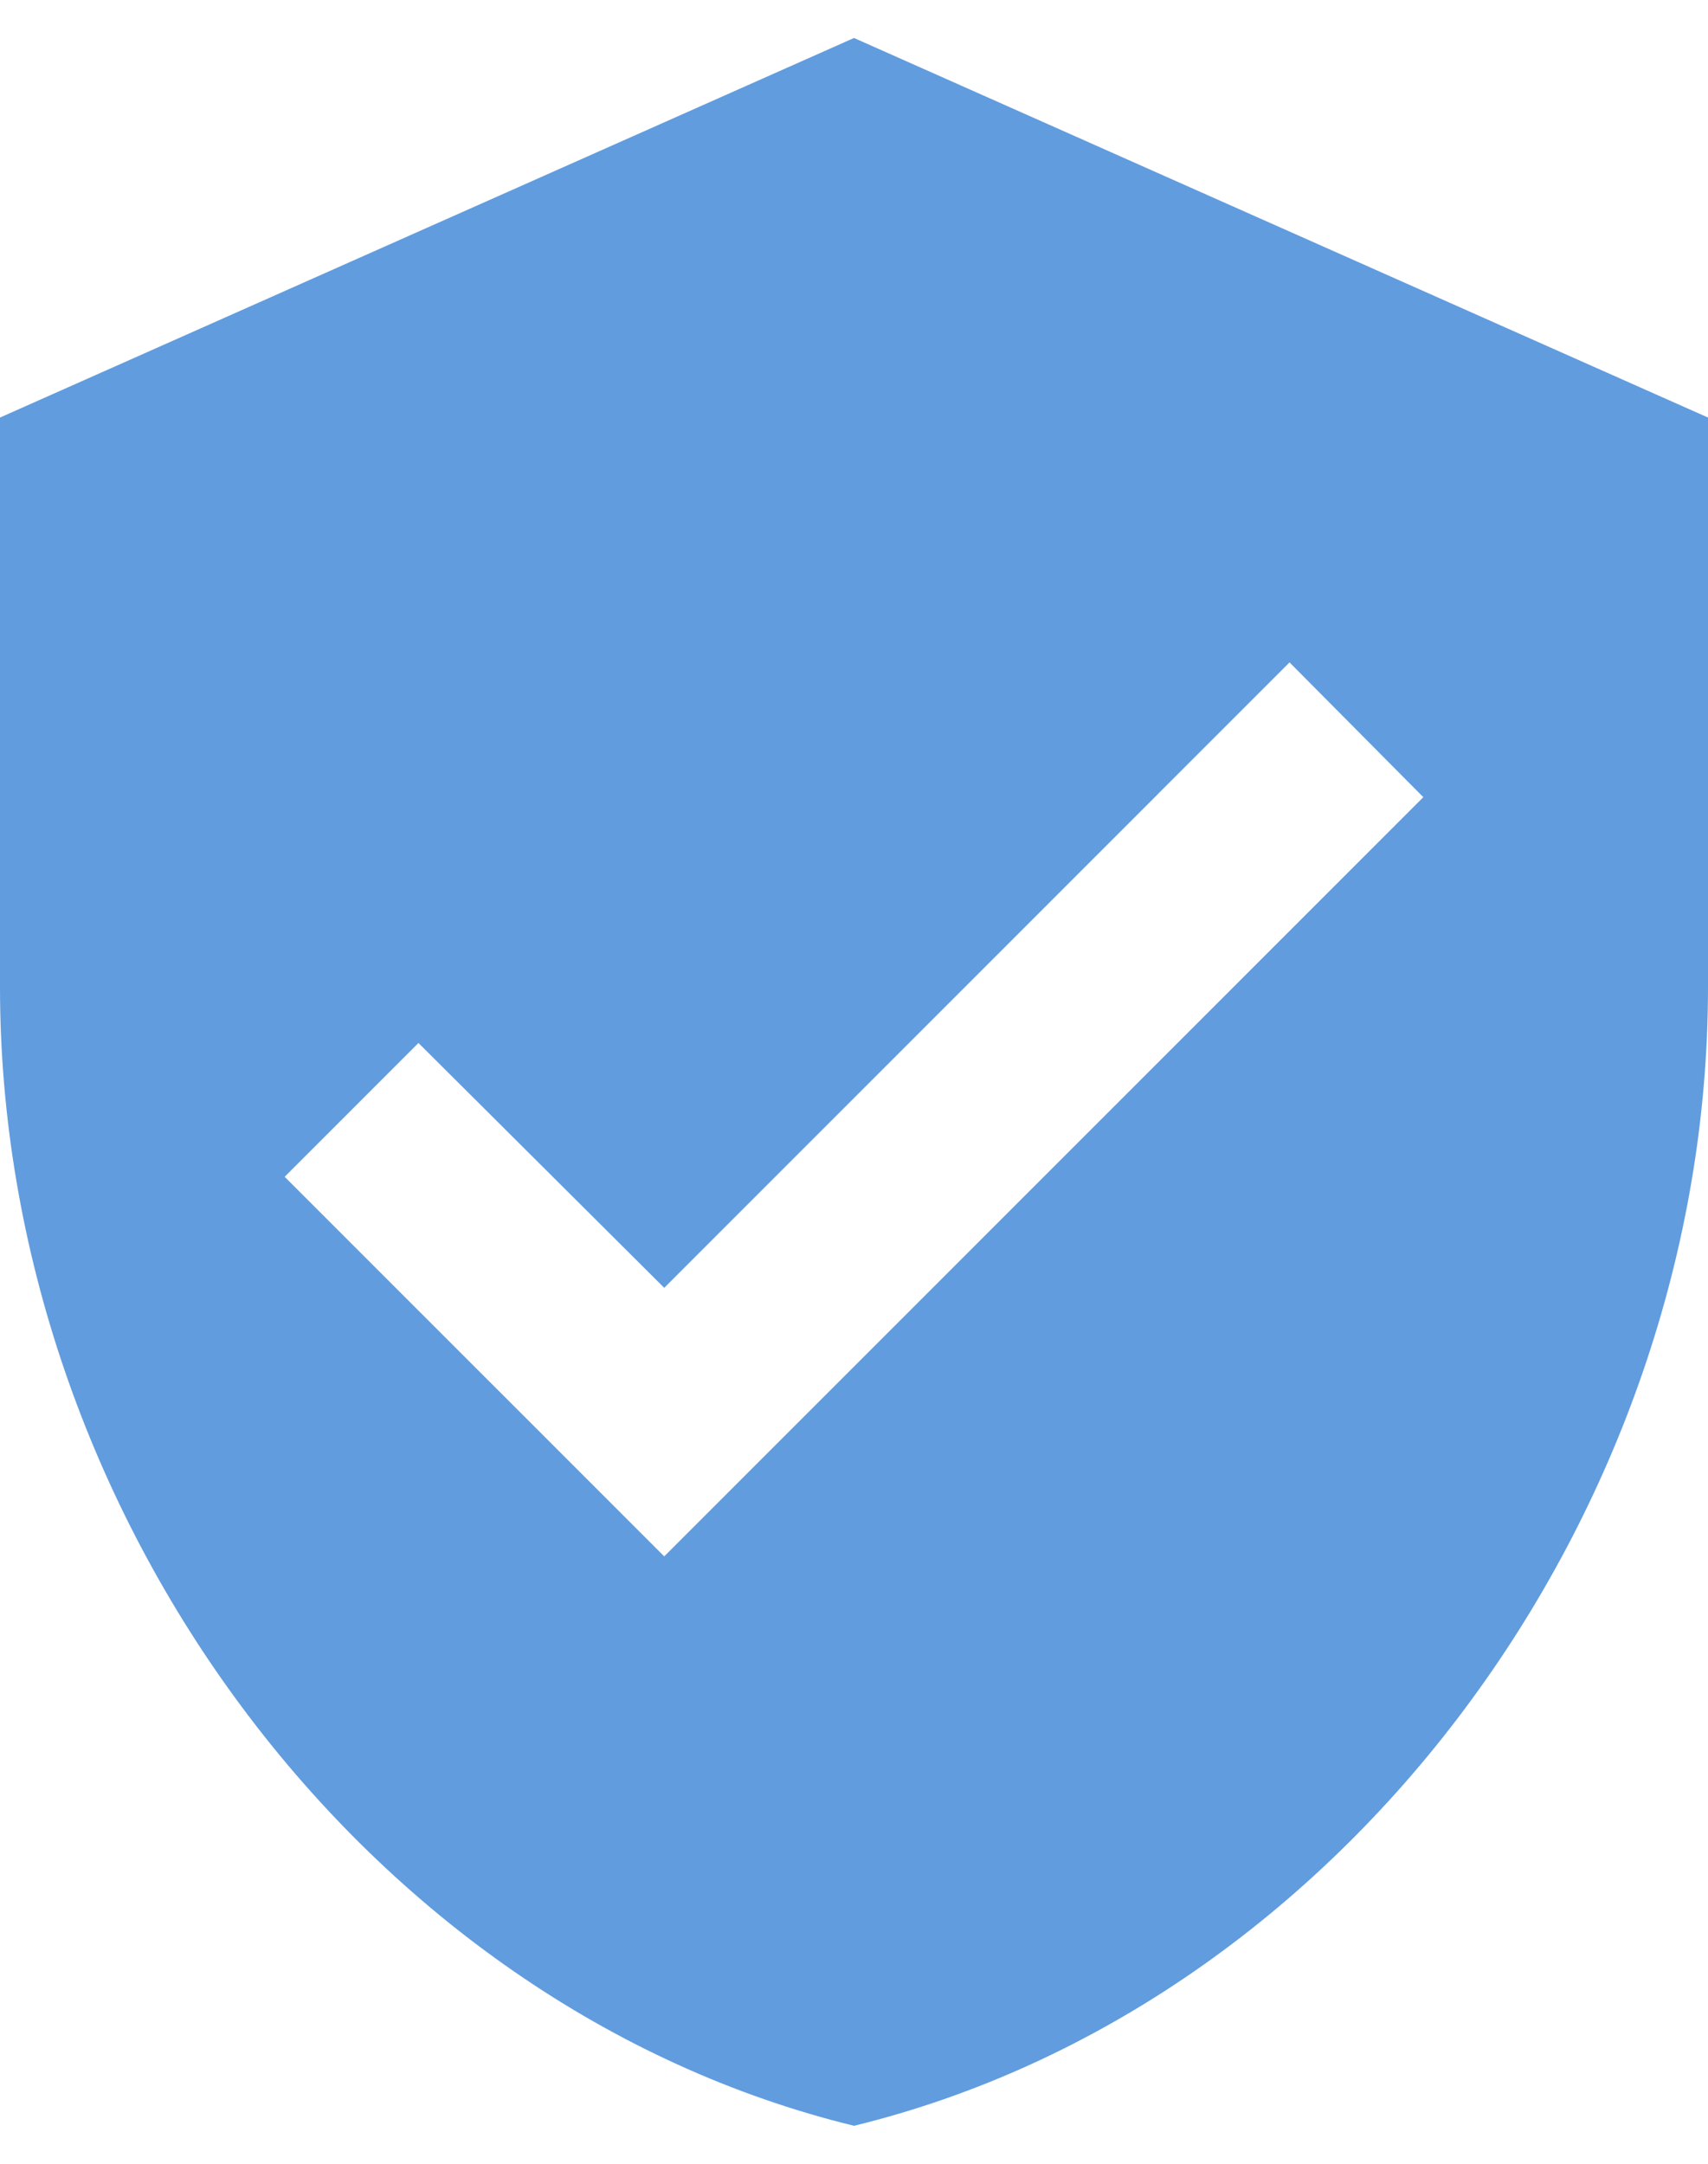 <svg width="30" height="38" viewBox="0 0 30 38" fill="none" xmlns="http://www.w3.org/2000/svg">
<path fill-rule="evenodd" clip-rule="evenodd" d="M0 7.333L15 0.667L30 7.333V17.333C30 26.583 23.6 35.233 15 37.333C6.4 35.233 0 26.583 0 17.333V7.333ZM5 20.667L11.667 27.333L25 14L22.65 11.633L11.667 22.617L7.35 18.317L5 20.667Z" fill="#1E72D1" fill-opacity="0.7"/>
</svg>
